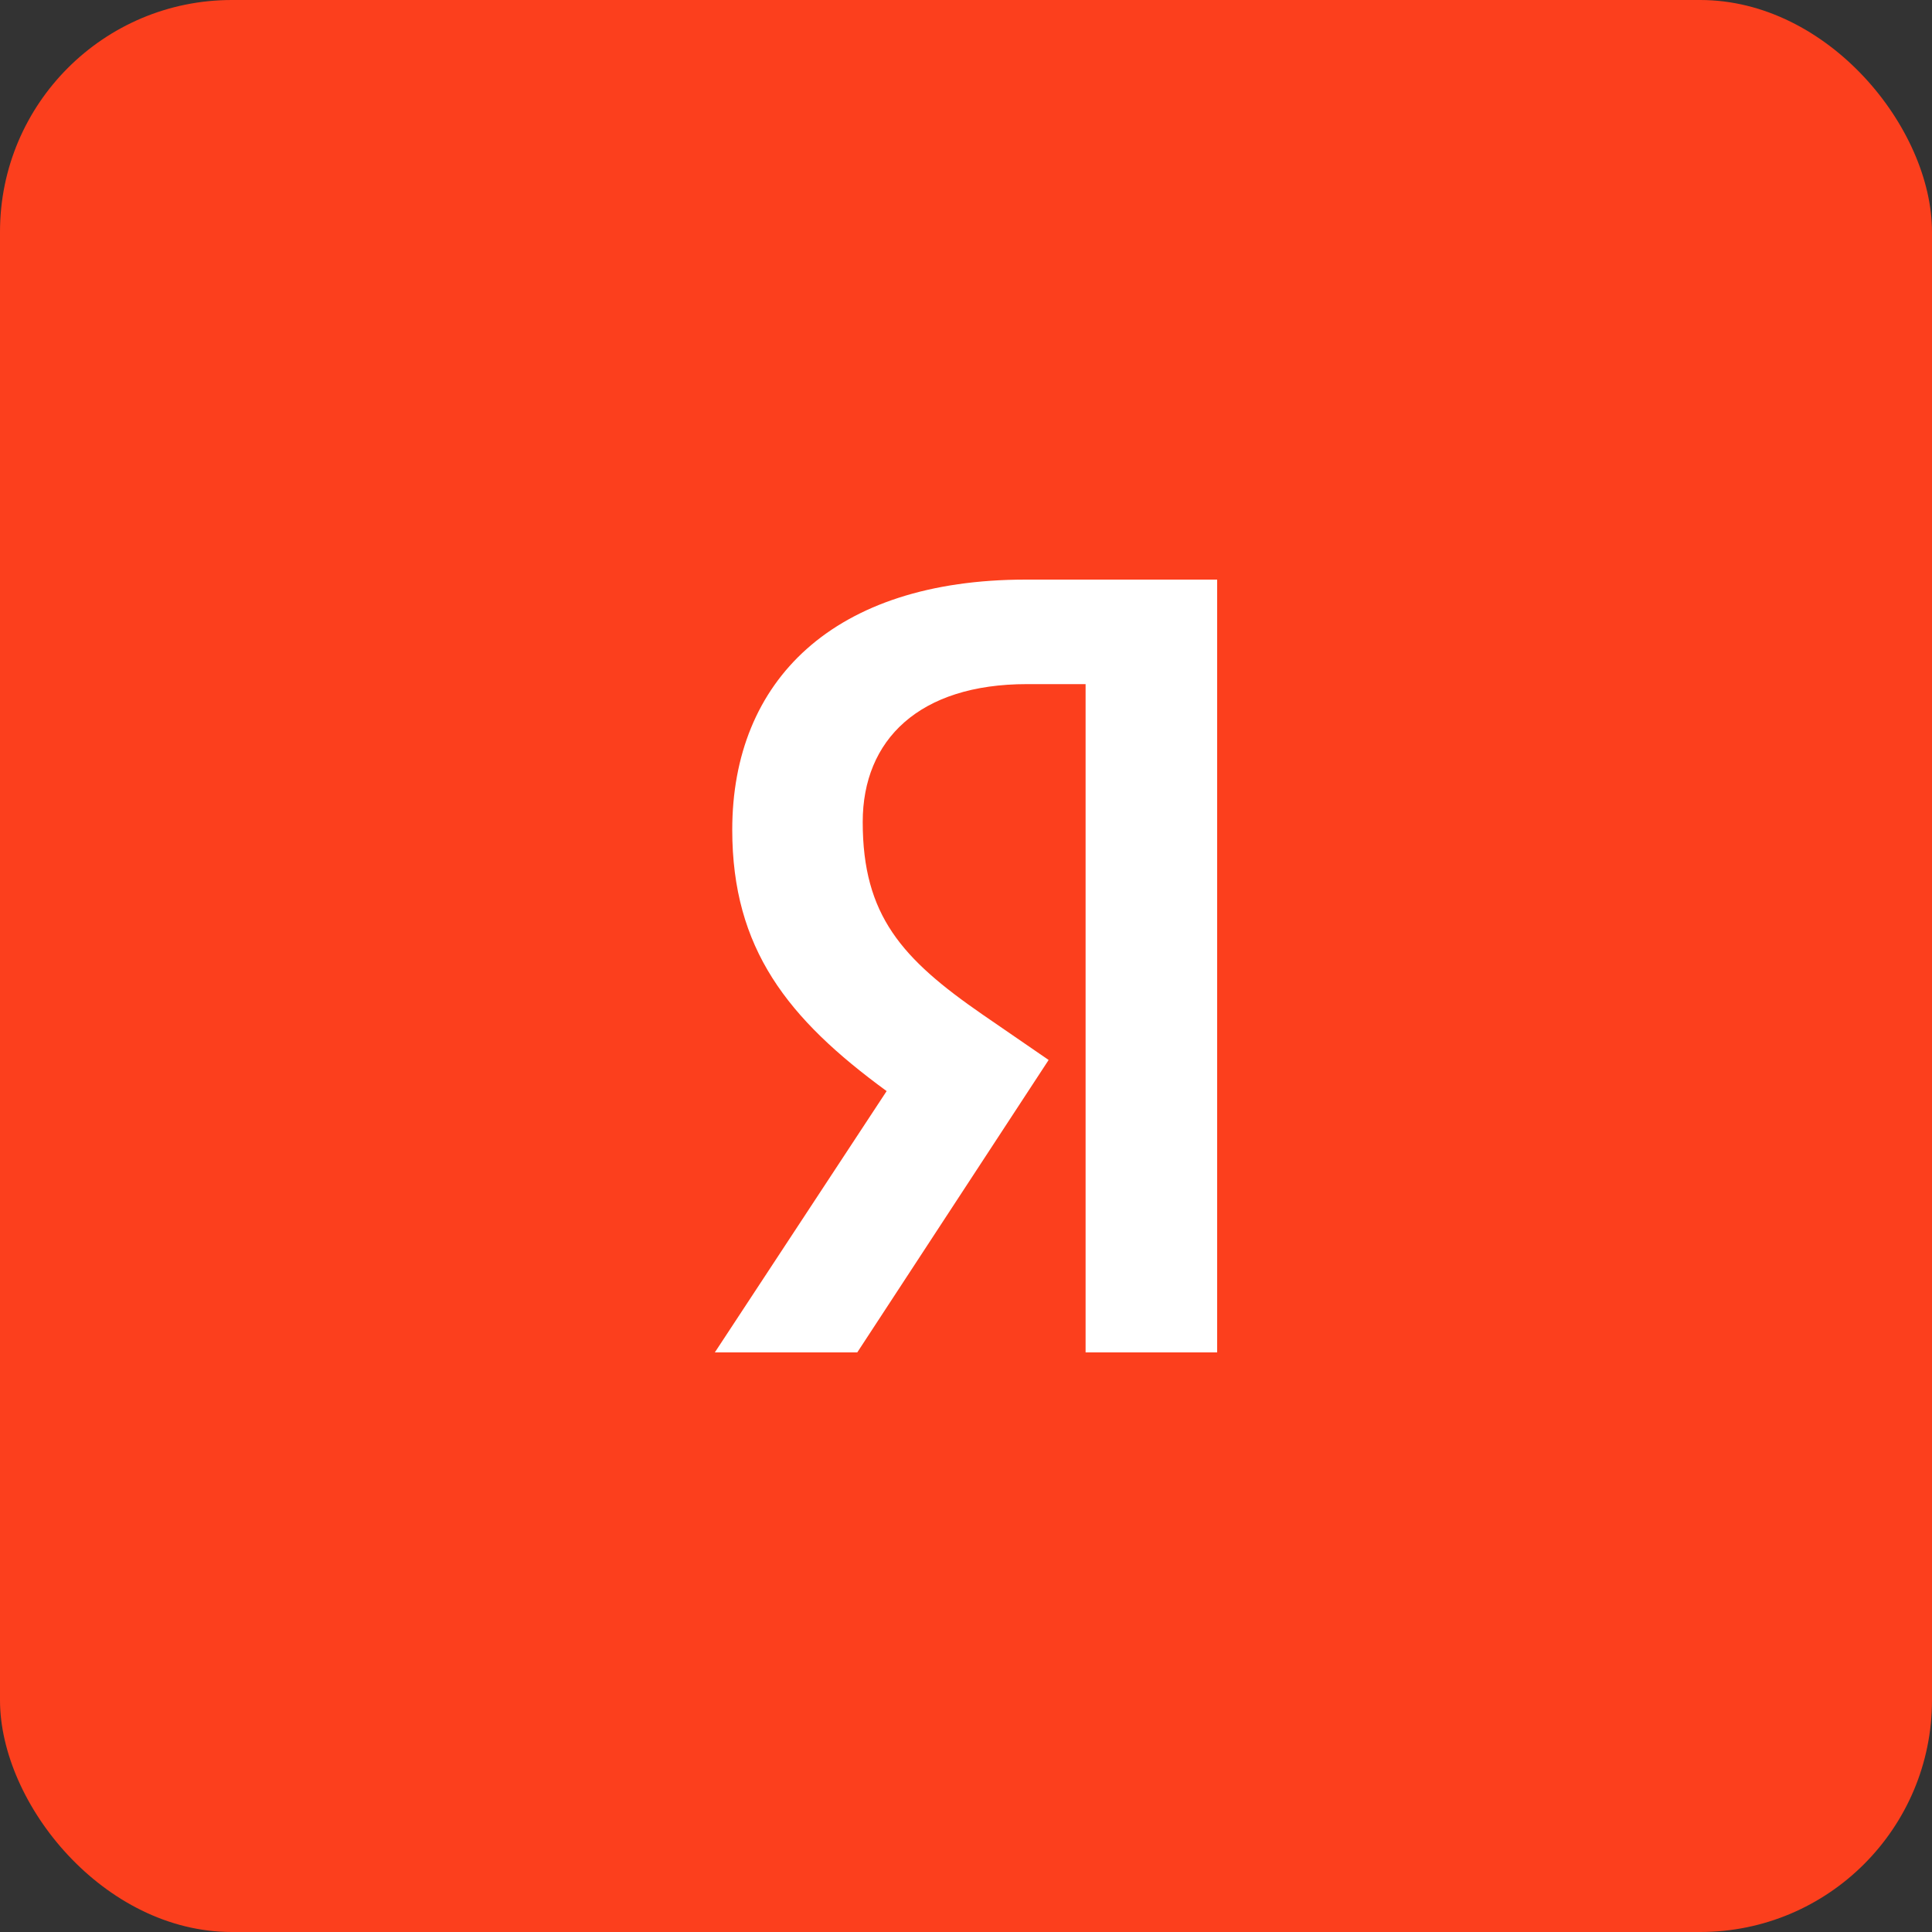 <svg width="100" height="100" viewBox="0 0 100 100" fill="none" xmlns="http://www.w3.org/2000/svg">
<rect x="0" y="0" width="100" height="100" fill="#333333" stroke="none"/>
<rect width="100" height="100" rx="12" fill="#FC3F1D"/>
<path d="M63 70H56.19V35.41H53.152C47.581 35.41 44.654 38.287 44.654 42.547C44.654 47.38 46.68 49.626 50.844 52.504L54.277 54.864L44.372 70H37L45.892 56.475C40.771 52.733 37.901 49.108 37.901 42.95C37.901 35.237 43.135 30 53.096 30H63V70Z" fill="white"/>
</svg>
